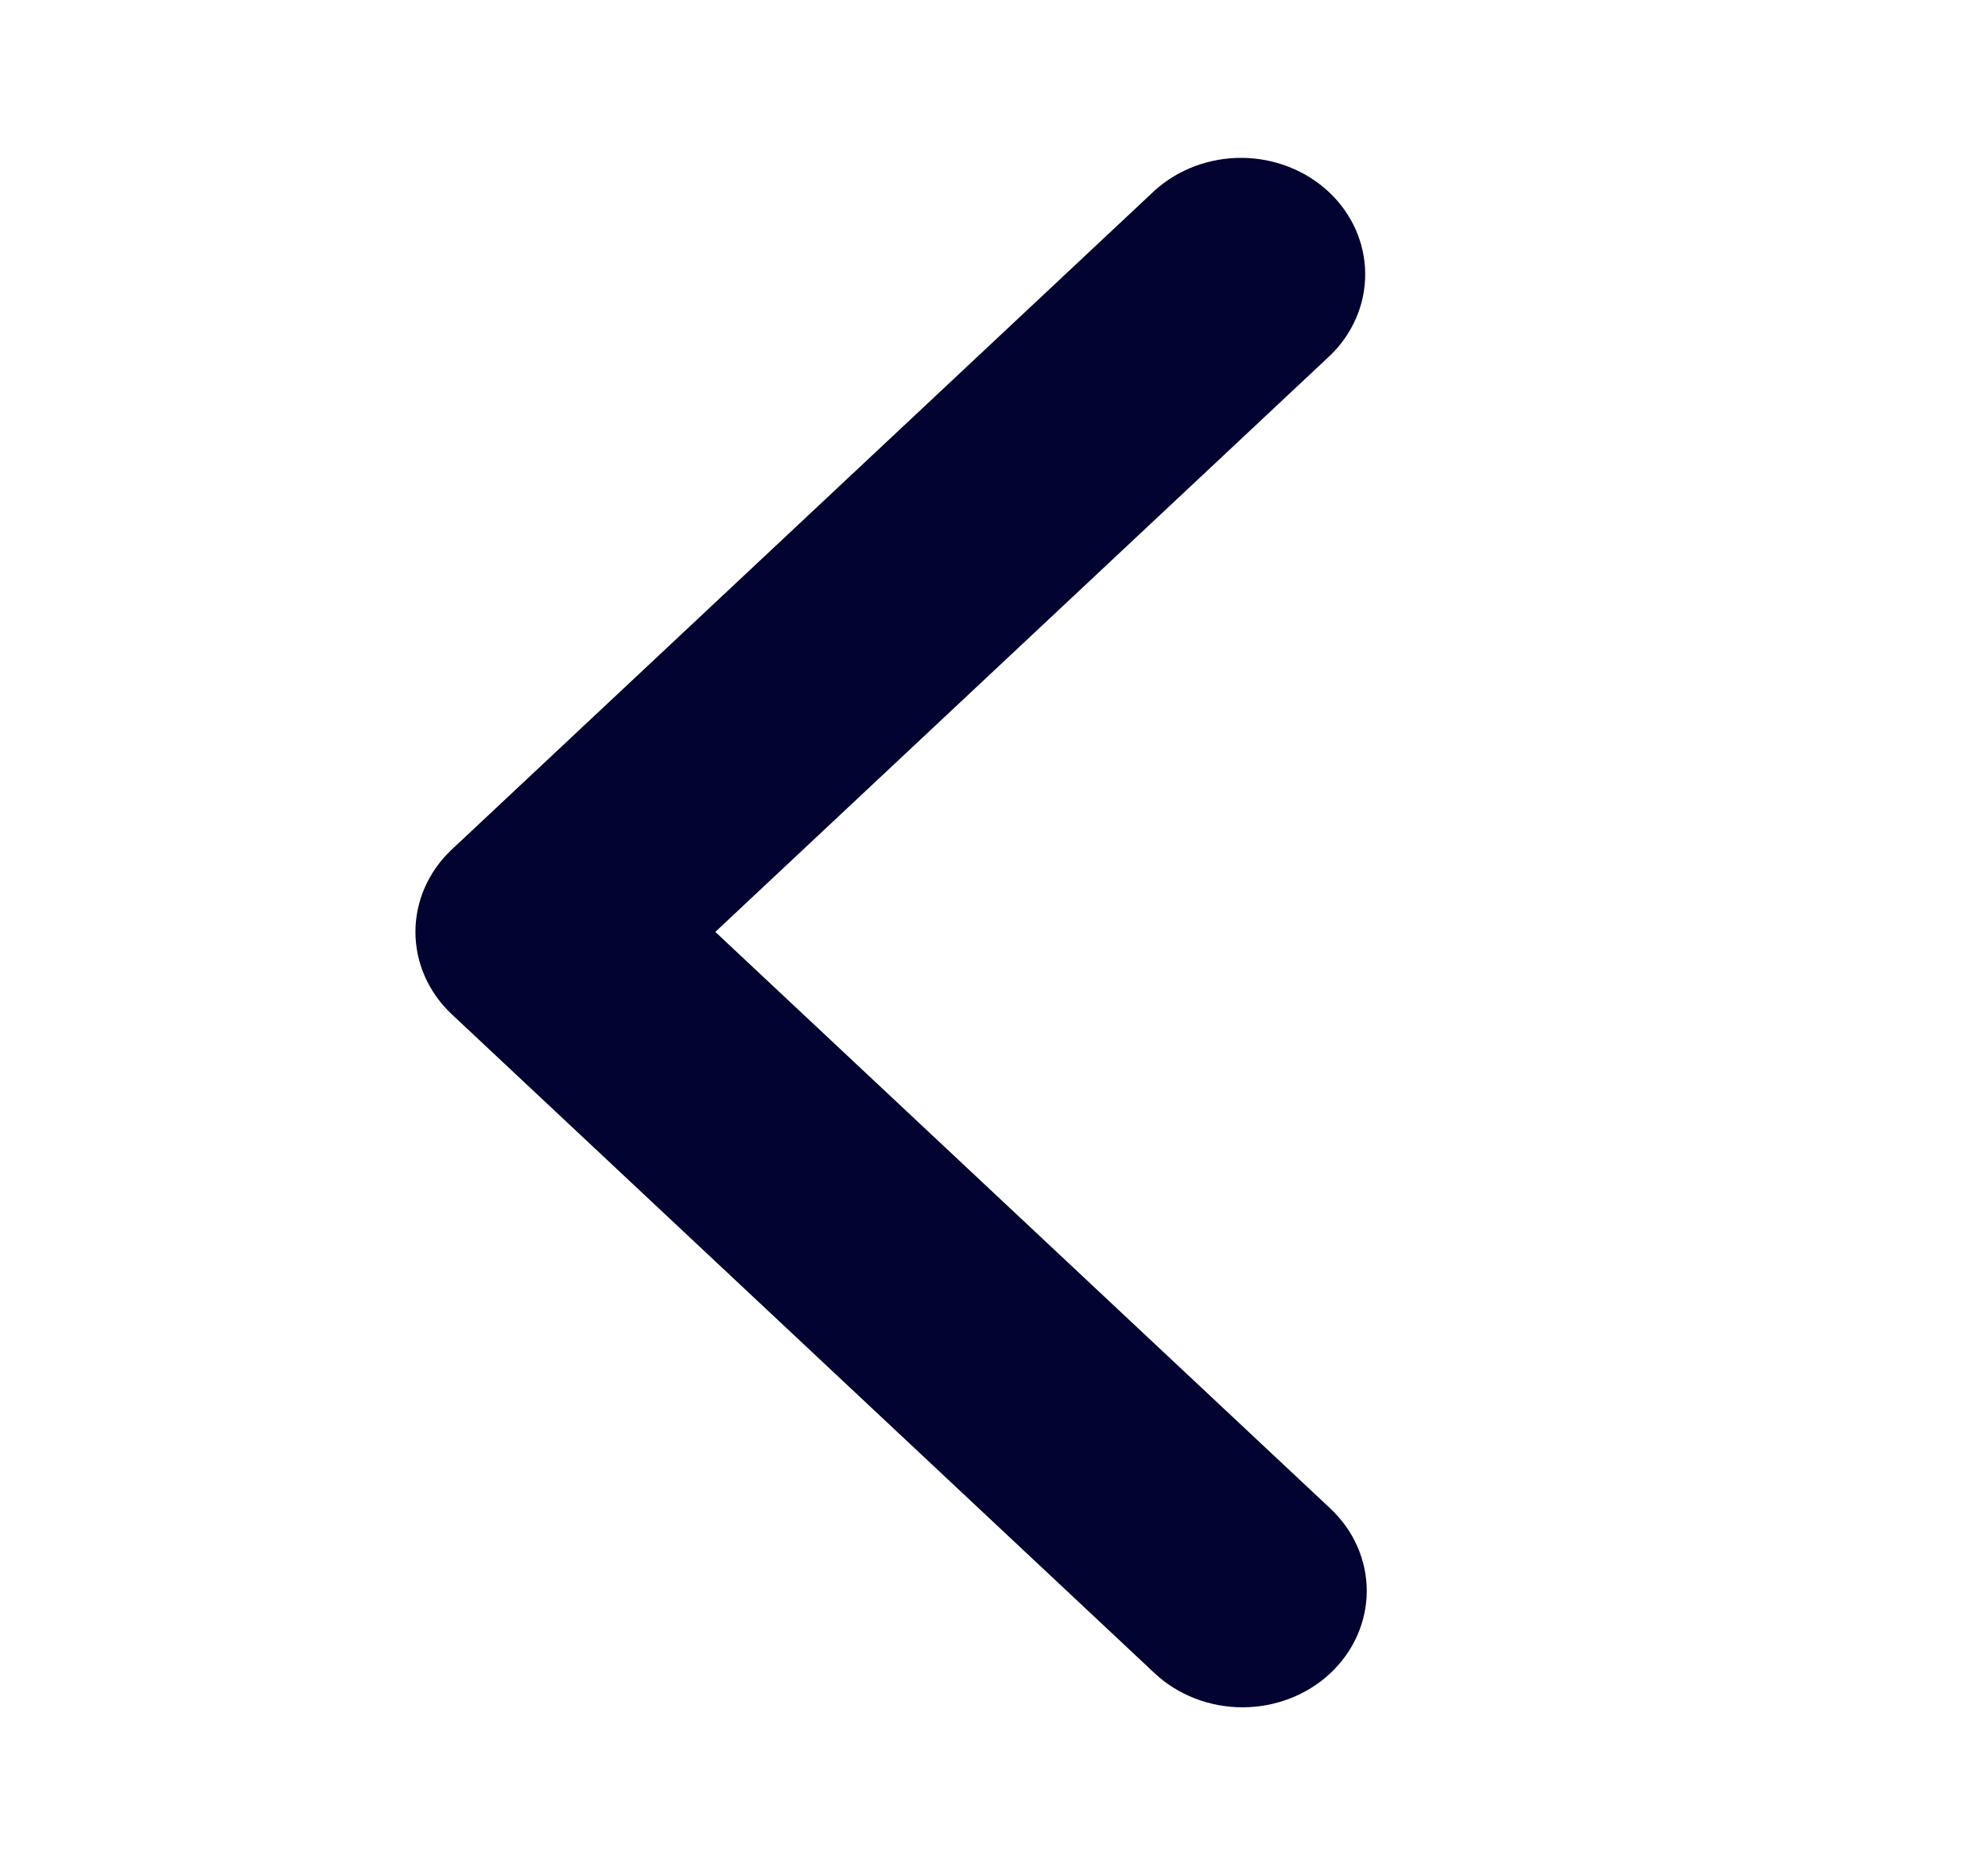 <svg width="32" height="30" viewBox="0 0 32 30" fill="none" xmlns="http://www.w3.org/2000/svg">
<path d="M21.414 26.933C21.789 26.581 22 26.104 22 25.607C22 25.11 21.789 24.633 21.414 24.281L11.514 15L21.414 5.719C21.778 5.365 21.98 4.891 21.975 4.4C21.971 3.908 21.761 3.438 21.39 3.09C21.019 2.743 20.517 2.545 19.993 2.541C19.468 2.537 18.963 2.726 18.586 3.067L7.272 13.674C6.897 14.026 6.687 14.503 6.687 15C6.687 15.497 6.897 15.974 7.272 16.326L18.586 26.933C18.961 27.284 19.47 27.481 20 27.481C20.53 27.481 21.039 27.284 21.414 26.933Z" fill="#020330"/>
</svg>
